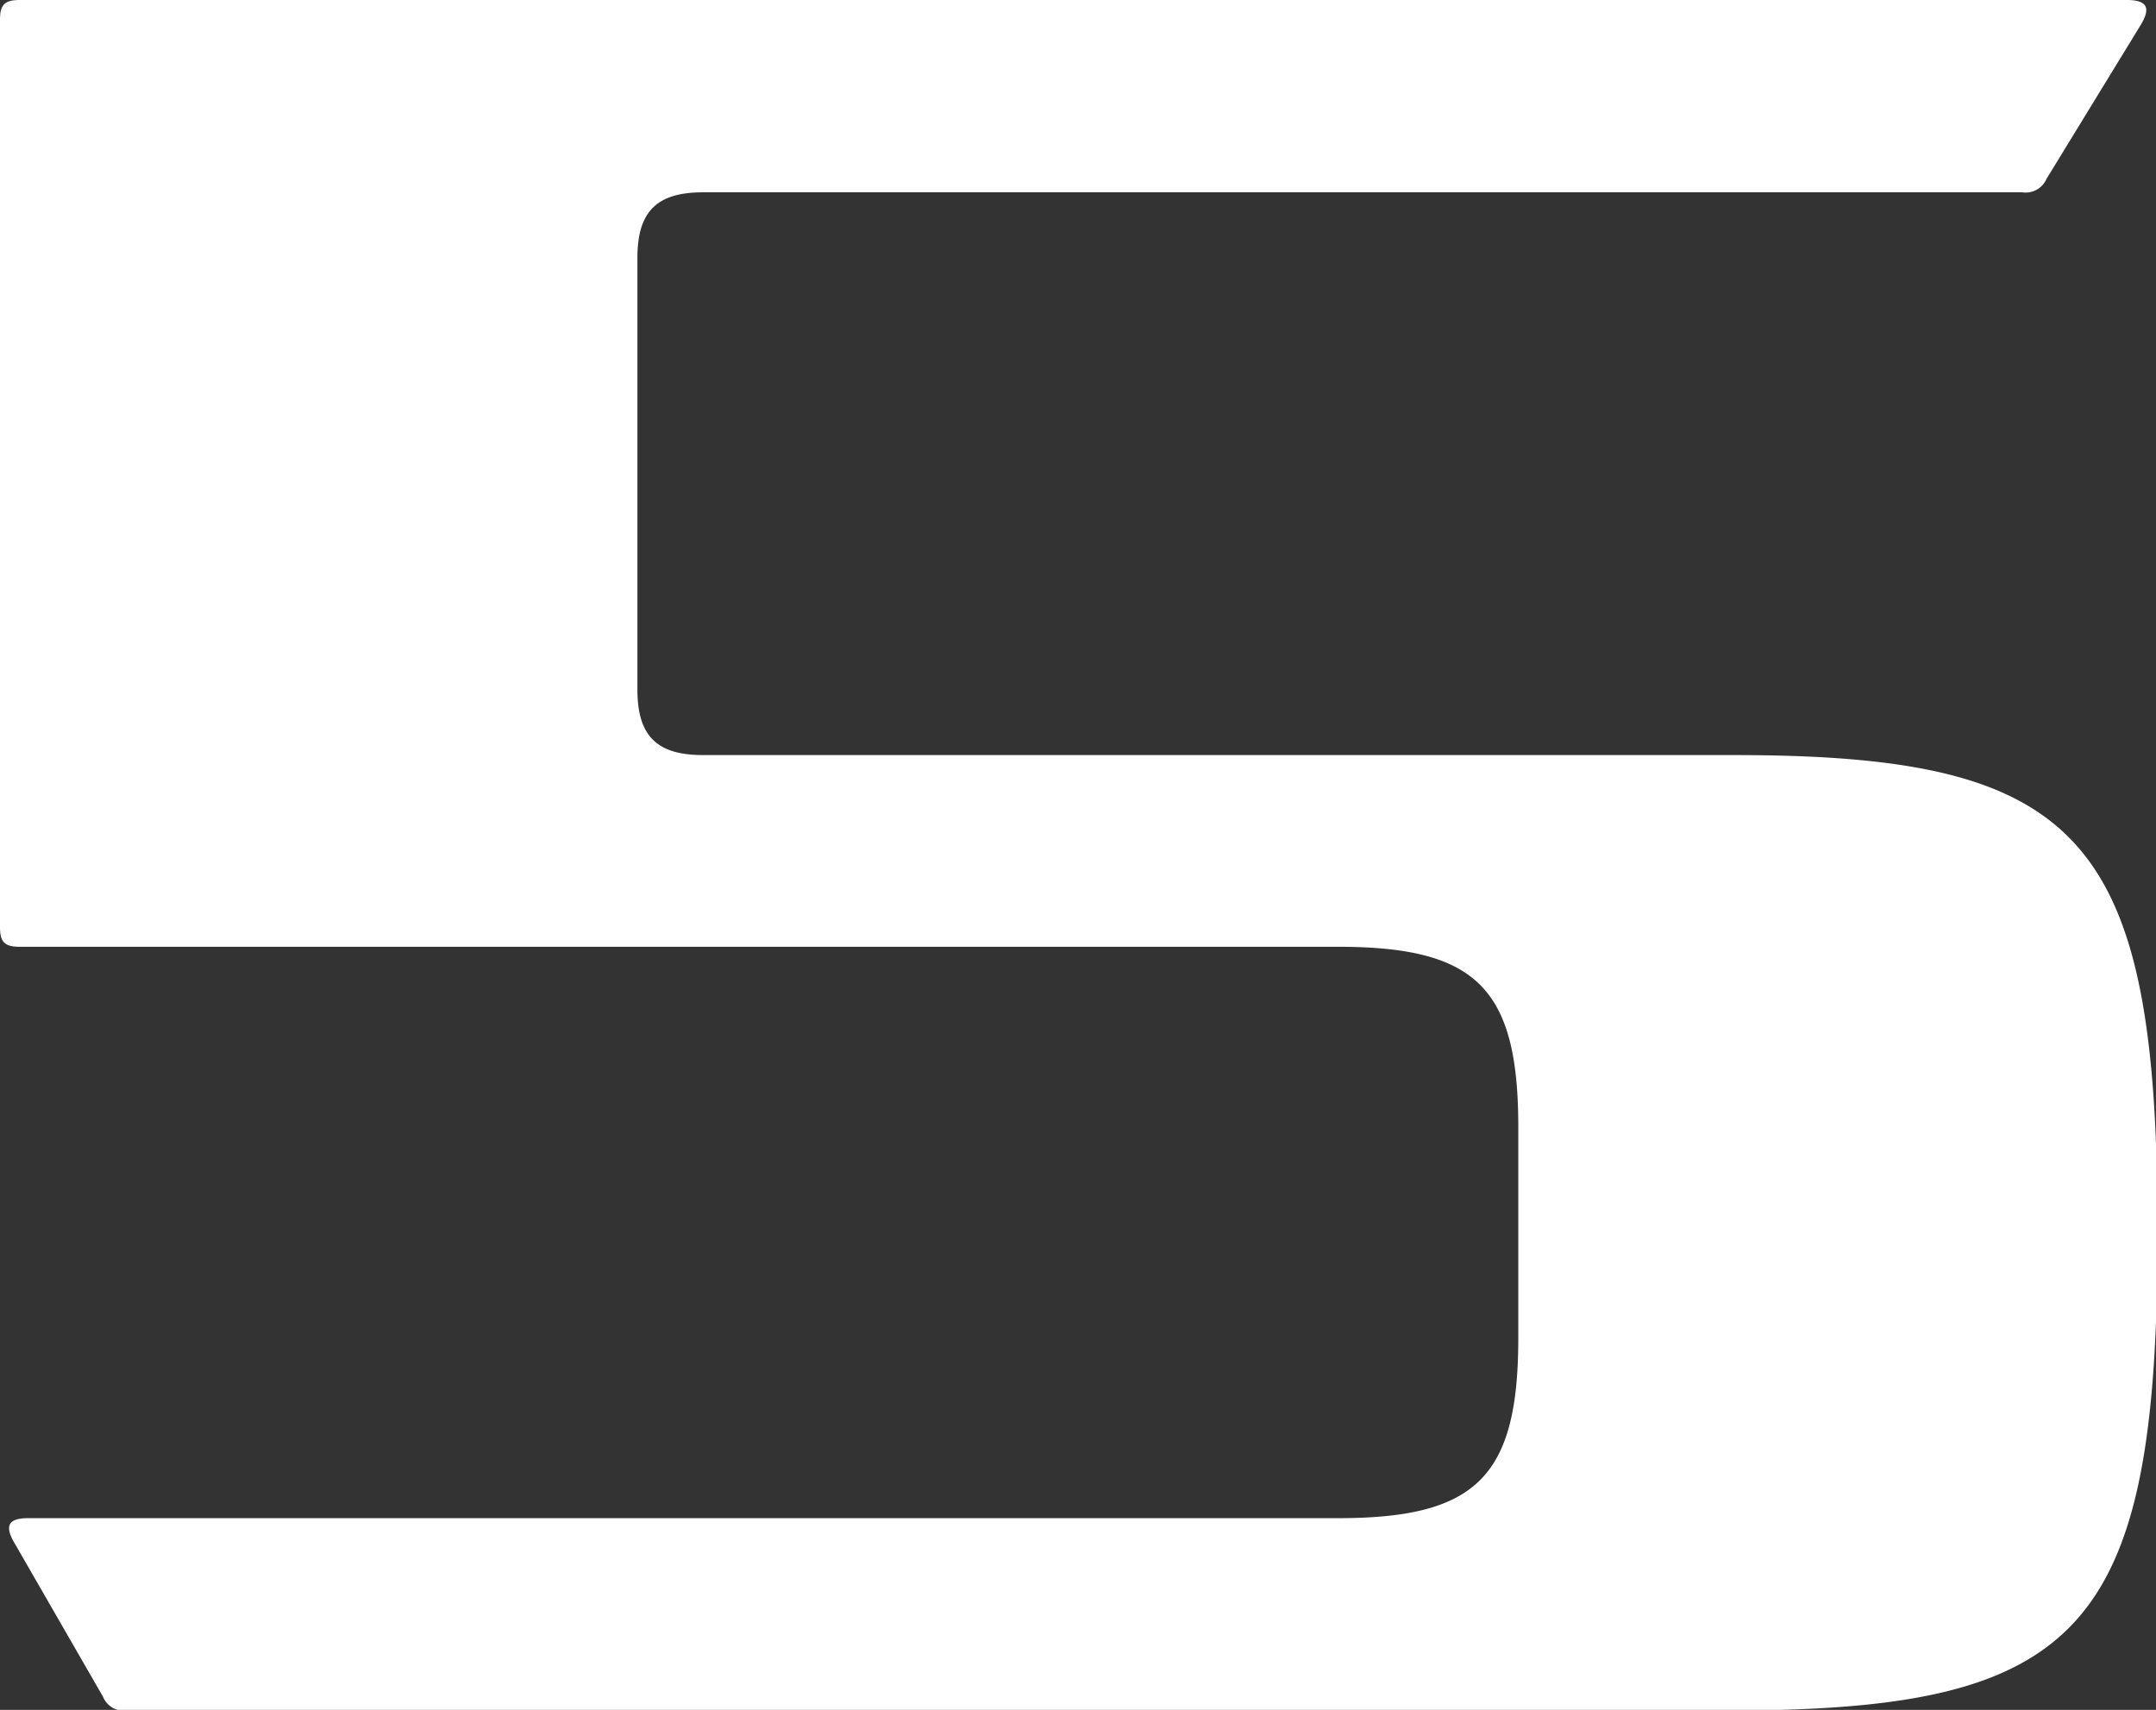 <svg xmlns="http://www.w3.org/2000/svg" viewBox="0 0 69.95 55.48"><rect x="0" y="0" width="69.95" height="55.48" fill="#333333" stroke="none"/><defs><style>.cls-1{fill:#fff;}</style></defs><g id="Layer_2" data-name="Layer 2"><g id="Layer_1-2" data-name="Layer 1"><path class="cls-1" d="M56.26,24.5H22.81c-1.5,0-2.13-.62-2.13-2.13v-14c0-1.51.63-2.13,2.13-2.13h42.8a.74.74,0,0,0,.79-.44l3.06-5C69.79.25,69.66,0,69,0H.64C.15,0,0,.15,0,.64V30.08c0,.49.15.64.64.64H43.41c4.5,0,5.85,1.35,5.85,5.85v6.84c0,4.5-1.35,5.85-5.85,5.85H.91c-.63,0-.77.24-.45.79l2.88,5a.73.73,0,0,0,.79.45H56.26C67.58,55.48,70,52.83,70,40S67.58,24.5,56.26,24.5"/></g></g></svg>